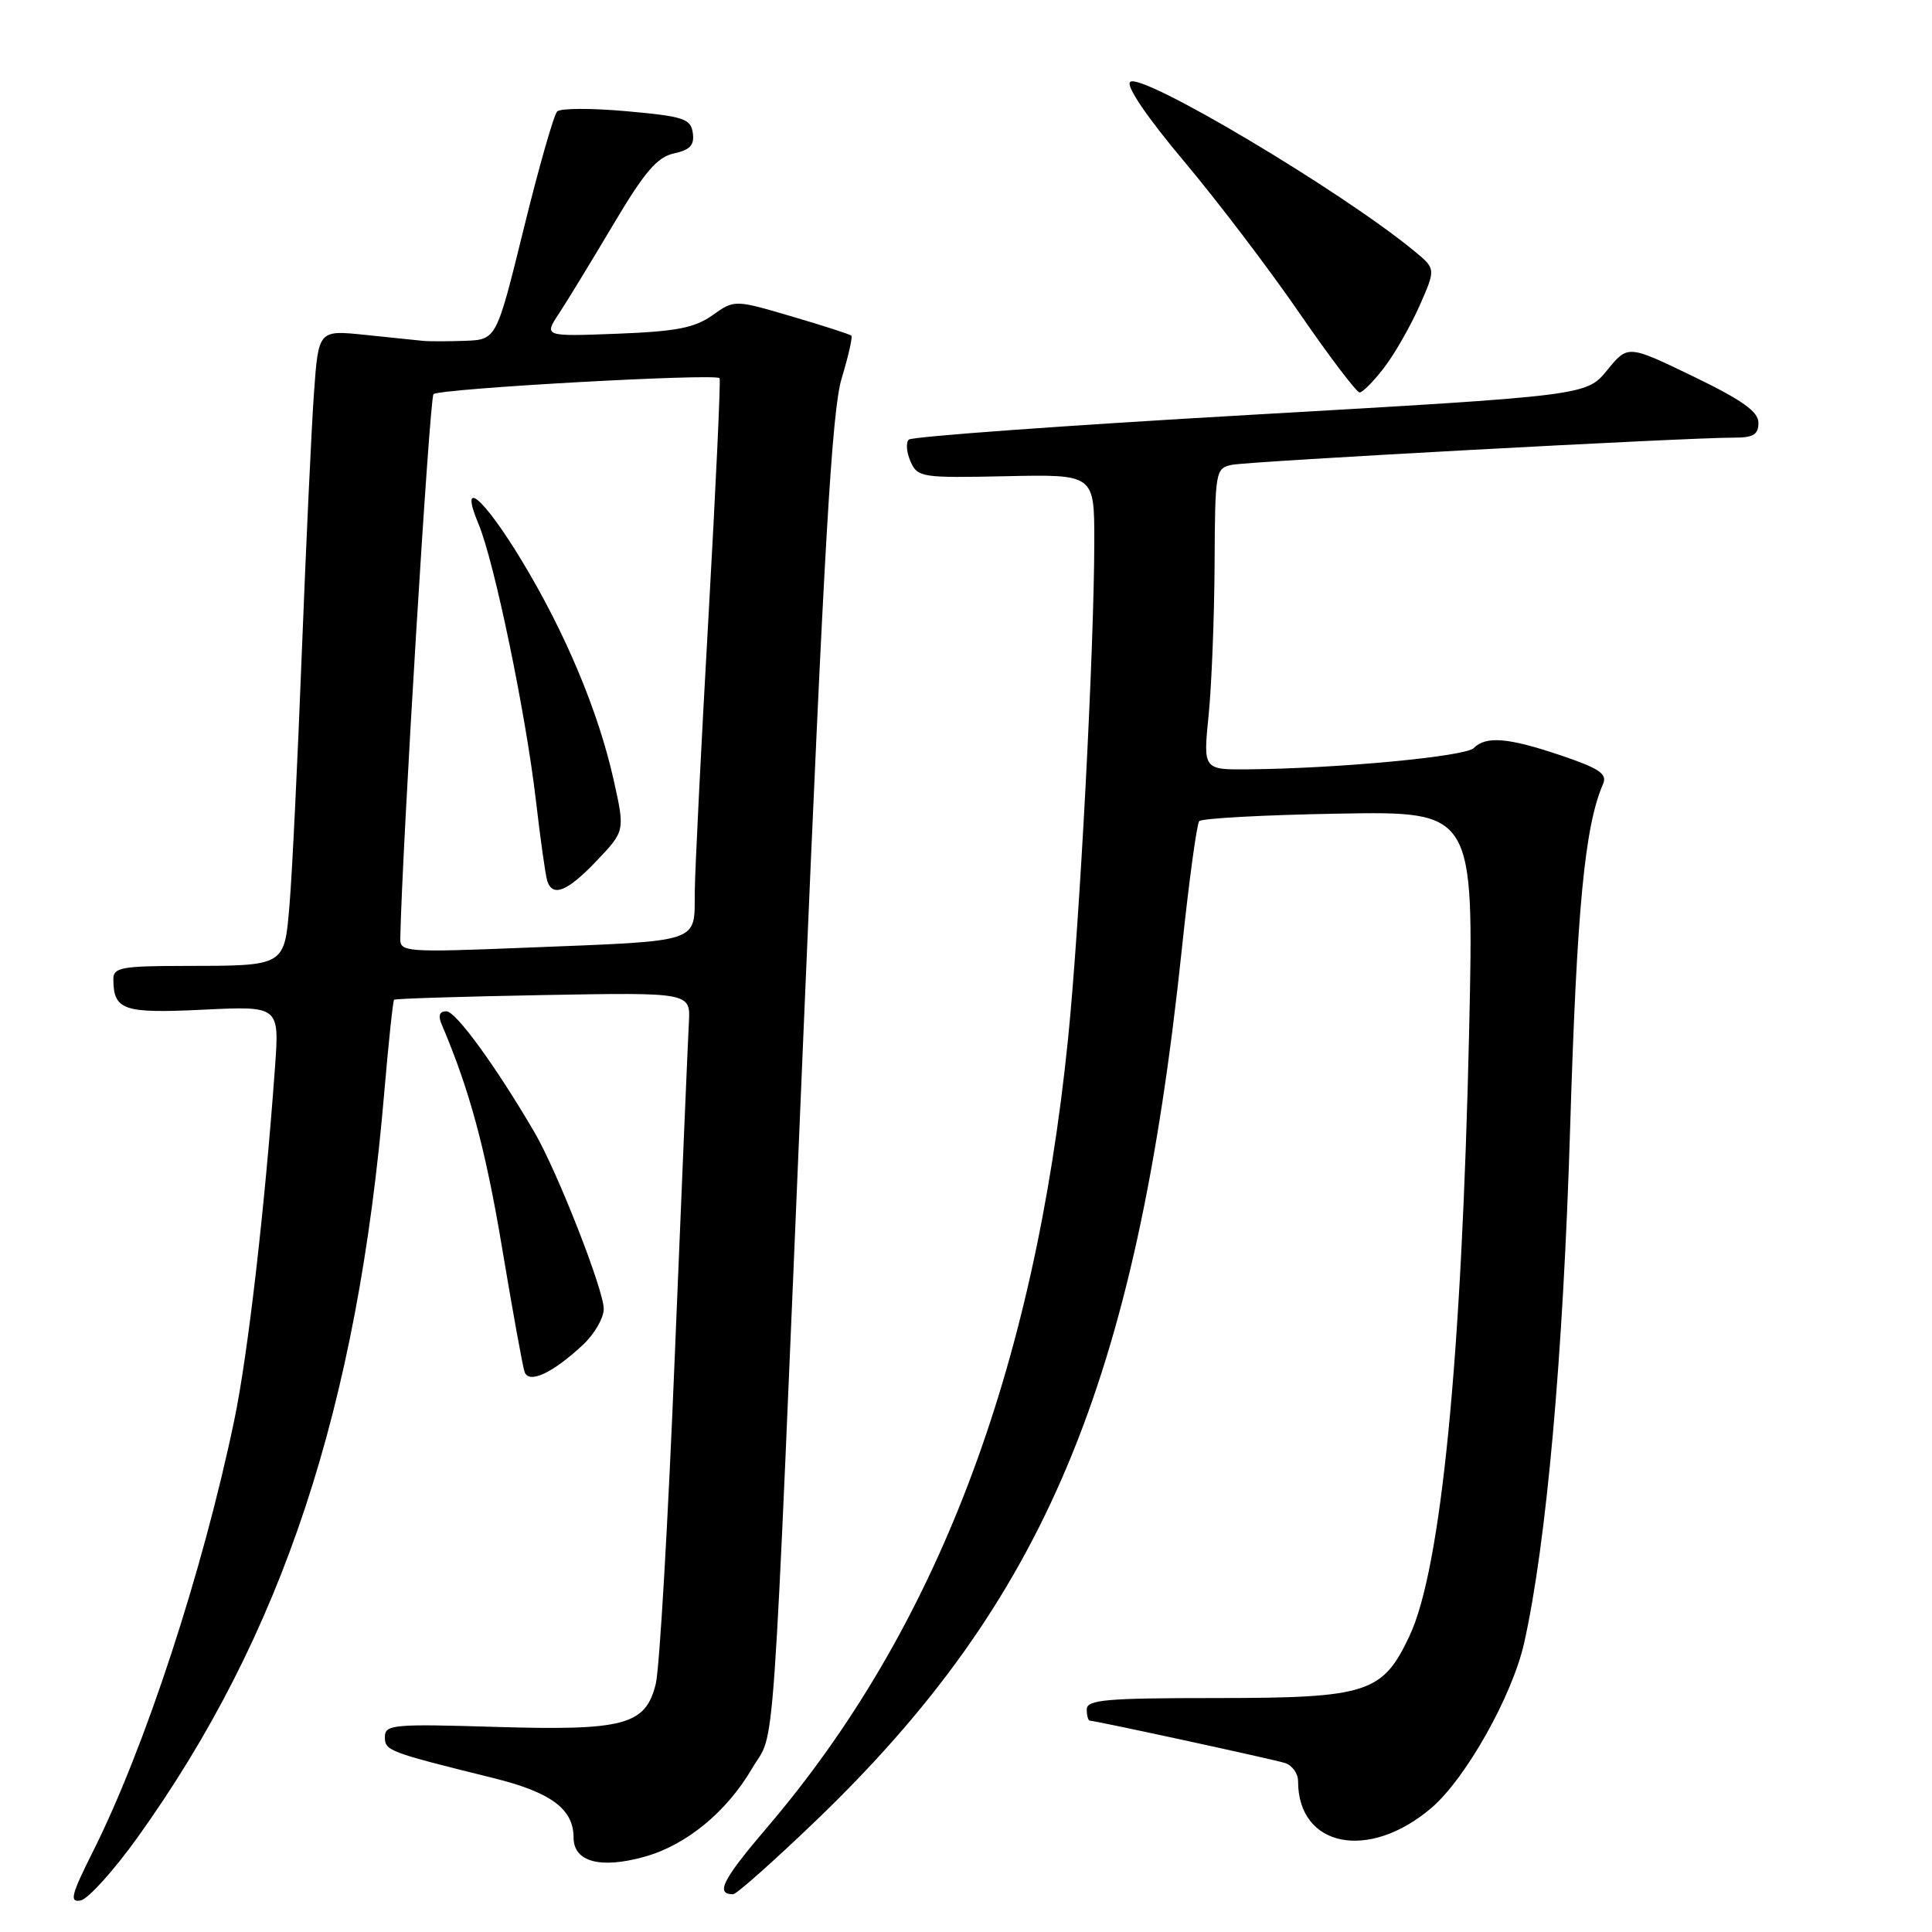 <?xml version="1.0" encoding="UTF-8" standalone="no"?>
<!DOCTYPE svg PUBLIC "-//W3C//DTD SVG 1.1//EN" "http://www.w3.org/Graphics/SVG/1.1/DTD/svg11.dtd" >
<svg xmlns="http://www.w3.org/2000/svg" xmlns:xlink="http://www.w3.org/1999/xlink" version="1.1" viewBox="0 0 256 256">
 <g >
 <path fill="currentColor"
d=" M 18.21 243.49 C 37.42 216.69 47.37 186.63 50.93 144.61 C 51.49 138.08 52.07 132.61 52.22 132.47 C 52.37 132.32 61.27 132.05 72.00 131.85 C 91.50 131.50 91.50 131.50 91.28 135.50 C 91.16 137.70 90.32 157.50 89.42 179.50 C 88.53 201.50 87.39 221.13 86.89 223.13 C 85.53 228.60 82.76 229.34 65.49 228.82 C 52.12 228.41 51.00 228.52 51.00 230.15 C 51.00 231.99 51.40 232.14 65.41 235.61 C 73.02 237.50 76.00 239.71 76.00 243.48 C 76.00 246.71 79.55 247.67 85.43 246.02 C 90.95 244.47 96.26 240.11 99.64 234.35 C 102.82 228.92 102.21 237.66 106.50 136.00 C 109.20 72.22 110.24 54.39 111.52 50.15 C 112.41 47.21 112.99 44.66 112.81 44.48 C 112.64 44.30 109.08 43.15 104.91 41.93 C 97.33 39.70 97.33 39.70 94.41 41.77 C 92.06 43.44 89.62 43.92 81.78 44.22 C 72.06 44.59 72.06 44.59 74.07 41.54 C 75.17 39.87 78.41 34.55 81.28 29.72 C 85.42 22.75 87.08 20.81 89.30 20.33 C 91.44 19.87 92.03 19.23 91.80 17.61 C 91.53 15.73 90.60 15.42 83.06 14.74 C 78.42 14.32 74.27 14.33 73.83 14.77 C 73.38 15.22 71.39 22.20 69.40 30.29 C 65.78 45.00 65.78 45.00 61.64 45.16 C 59.36 45.24 56.83 45.25 56.00 45.16 C 55.17 45.08 51.73 44.72 48.35 44.37 C 42.20 43.73 42.20 43.73 41.60 52.11 C 41.27 56.73 40.55 72.20 39.99 86.50 C 39.44 100.80 38.71 115.72 38.38 119.66 C 37.67 128.13 37.95 127.97 24.25 127.99 C 16.11 128.00 15.00 128.21 15.02 129.75 C 15.05 133.87 16.31 134.30 26.91 133.79 C 37.02 133.30 37.02 133.30 36.44 141.40 C 35.10 160.00 32.86 179.47 31.04 188.19 C 26.86 208.25 19.19 231.64 12.32 245.33 C 9.42 251.11 9.17 252.11 10.69 251.82 C 11.67 251.63 15.06 247.88 18.21 243.49 Z  M 108.04 241.32 C 138.42 212.15 150.54 183.32 156.60 125.75 C 157.54 116.81 158.58 109.19 158.90 108.81 C 159.23 108.43 167.56 107.98 177.40 107.81 C 195.31 107.50 195.31 107.50 194.67 136.50 C 193.70 179.98 190.96 207.85 186.78 216.74 C 183.21 224.35 181.21 224.99 161.25 225.00 C 146.58 225.00 144.00 225.22 144.00 226.50 C 144.00 227.32 144.19 228.00 144.42 228.00 C 145.15 228.00 168.42 233.05 170.25 233.60 C 171.21 233.90 172.00 234.98 172.00 236.02 C 172.00 244.78 181.38 246.65 189.69 239.54 C 194.24 235.64 200.39 224.69 201.96 217.69 C 204.91 204.52 207.13 179.70 208.05 149.50 C 208.94 120.33 209.98 109.48 212.42 103.86 C 212.99 102.54 211.91 101.82 206.87 100.11 C 199.82 97.73 196.91 97.49 195.27 99.13 C 194.16 100.24 177.30 101.83 165.46 101.94 C 159.42 102.00 159.42 102.00 160.15 94.75 C 160.55 90.76 160.90 81.77 160.94 74.77 C 161.00 62.39 161.06 62.03 163.25 61.59 C 165.56 61.12 223.93 57.96 229.75 57.99 C 232.32 58.00 233.00 57.59 233.00 56.03 C 233.00 54.54 230.88 53.03 224.35 49.87 C 215.70 45.69 215.70 45.69 212.96 49.05 C 210.21 52.42 210.21 52.42 165.68 54.97 C 141.19 56.37 120.82 57.85 120.42 58.25 C 120.01 58.65 120.12 59.96 120.66 61.17 C 121.59 63.26 122.15 63.34 133.32 63.10 C 145.00 62.85 145.00 62.85 145.00 71.68 C 144.99 85.94 143.07 122.36 141.52 137.67 C 137.04 181.83 124.03 215.93 101.65 242.14 C 95.74 249.07 94.75 251.00 97.14 251.00 C 97.59 251.00 102.49 246.64 108.04 241.32 Z  M 77.25 178.19 C 78.76 176.78 80.00 174.64 80.00 173.44 C 80.00 170.91 73.82 155.16 70.80 150.00 C 65.70 141.28 60.40 134.00 59.15 134.00 C 58.23 134.00 58.03 134.57 58.53 135.75 C 62.20 144.35 64.33 152.22 66.51 165.24 C 67.91 173.63 69.26 181.08 69.51 181.79 C 70.09 183.41 73.21 181.96 77.25 178.19 Z  M 183.42 48.69 C 184.81 46.88 186.91 43.19 188.10 40.51 C 190.26 35.62 190.26 35.62 187.38 33.25 C 177.71 25.28 151.13 9.47 149.74 10.86 C 149.19 11.41 152.00 15.55 156.83 21.30 C 161.23 26.53 168.12 35.58 172.13 41.41 C 176.13 47.23 179.75 52.00 180.16 52.00 C 180.56 52.00 182.03 50.51 183.42 48.69 Z  M 53.04 124.37 C 53.27 112.44 56.92 52.75 57.44 52.23 C 58.18 51.49 94.85 49.45 95.35 50.11 C 95.51 50.33 94.85 64.45 93.89 81.50 C 92.92 98.55 92.10 115.05 92.06 118.17 C 91.99 125.05 93.24 124.63 69.75 125.57 C 53.80 126.21 53.00 126.15 53.04 124.37 Z  M 79.07 114.05 C 82.82 110.10 82.82 110.10 81.30 103.30 C 79.29 94.29 74.92 83.86 69.18 74.36 C 64.06 65.89 60.75 63.08 63.42 69.47 C 65.51 74.47 69.67 94.54 71.01 106.06 C 71.61 111.25 72.29 116.06 72.52 116.75 C 73.25 118.92 75.19 118.12 79.07 114.05 Z "/>
</g>
</svg>
